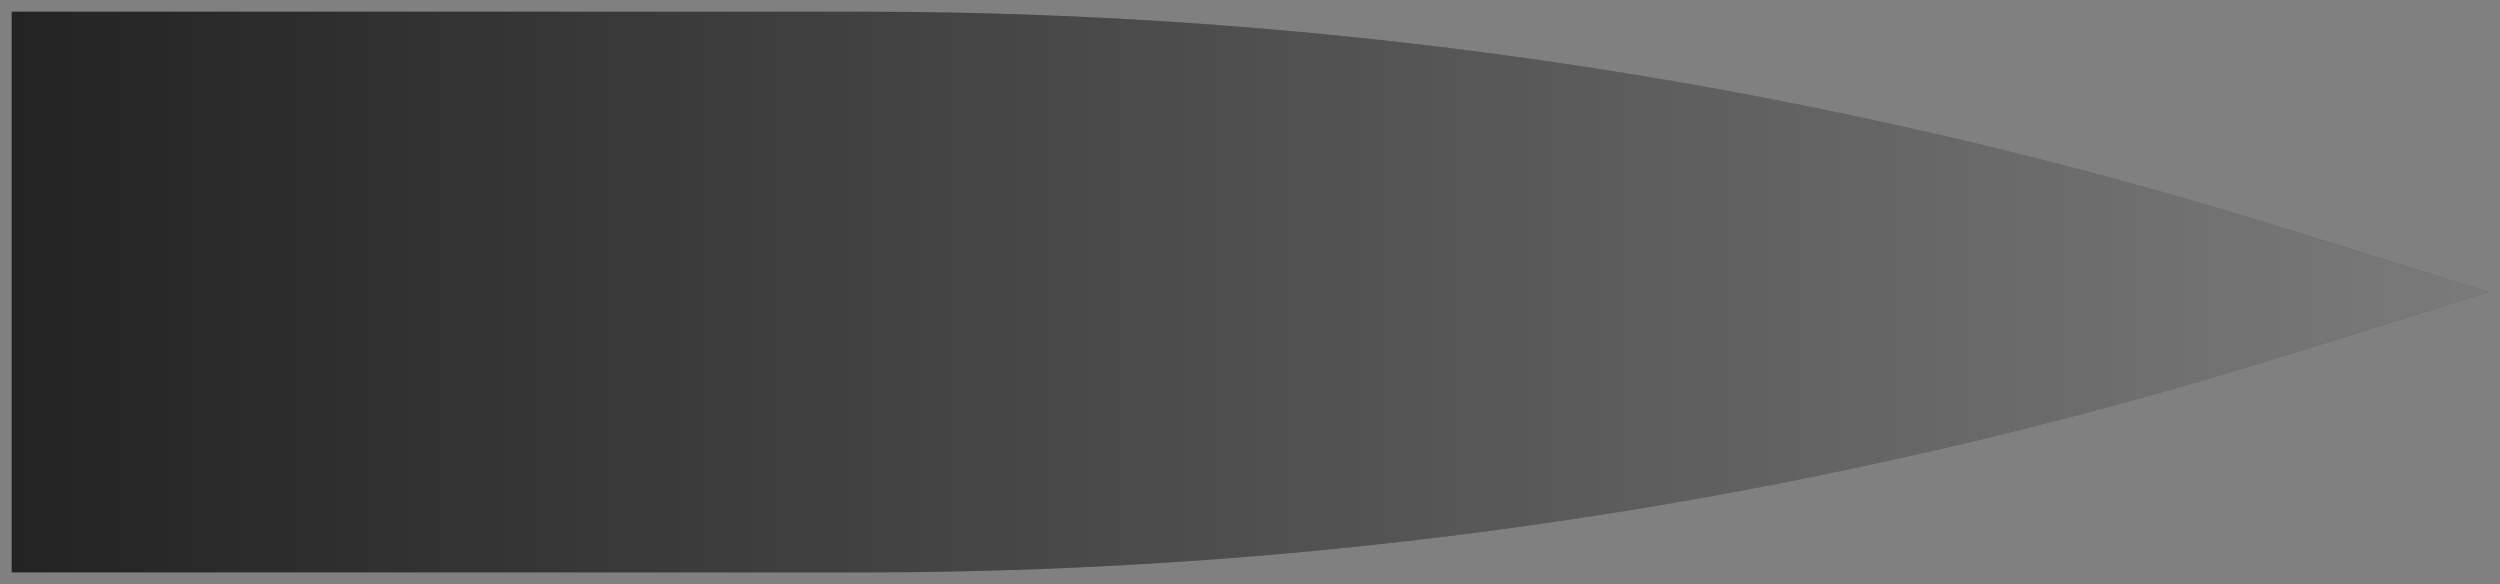 <svg width="107" height="25" viewBox="0 0 107 25" fill="none" xmlns="http://www.w3.org/2000/svg">
<rect x="0" y="0" width="107" height="25" fill="#808080" stroke="none"/>
<path d="M36.824 0.5C57.582 0.5 78.22 3.653 98.031 9.851L106.5 12.5L98.031 15.149C78.22 21.347 57.582 24.5 36.824 24.5L0.5 24.5L0.5 0.5L36.824 0.5Z" fill="#232323"/>
<path d="M36.824 0.5C57.582 0.5 78.22 3.653 98.031 9.851L106.5 12.5L98.031 15.149C78.22 21.347 57.582 24.5 36.824 24.5L0.5 24.5L0.5 0.5L36.824 0.5Z" fill="url(#paint0_linear_2758_62747)"/>
<defs>
<linearGradient id="paint0_linear_2758_62747" x1="106.5" y1="12.5" x2="0.5" y2="12.5" gradientUnits="userSpaceOnUse">
<stop stop-color="white" stop-opacity="0.4"/>
<stop offset="1" stop-color="white" stop-opacity="0"/>
</linearGradient>
</defs>
</svg>
